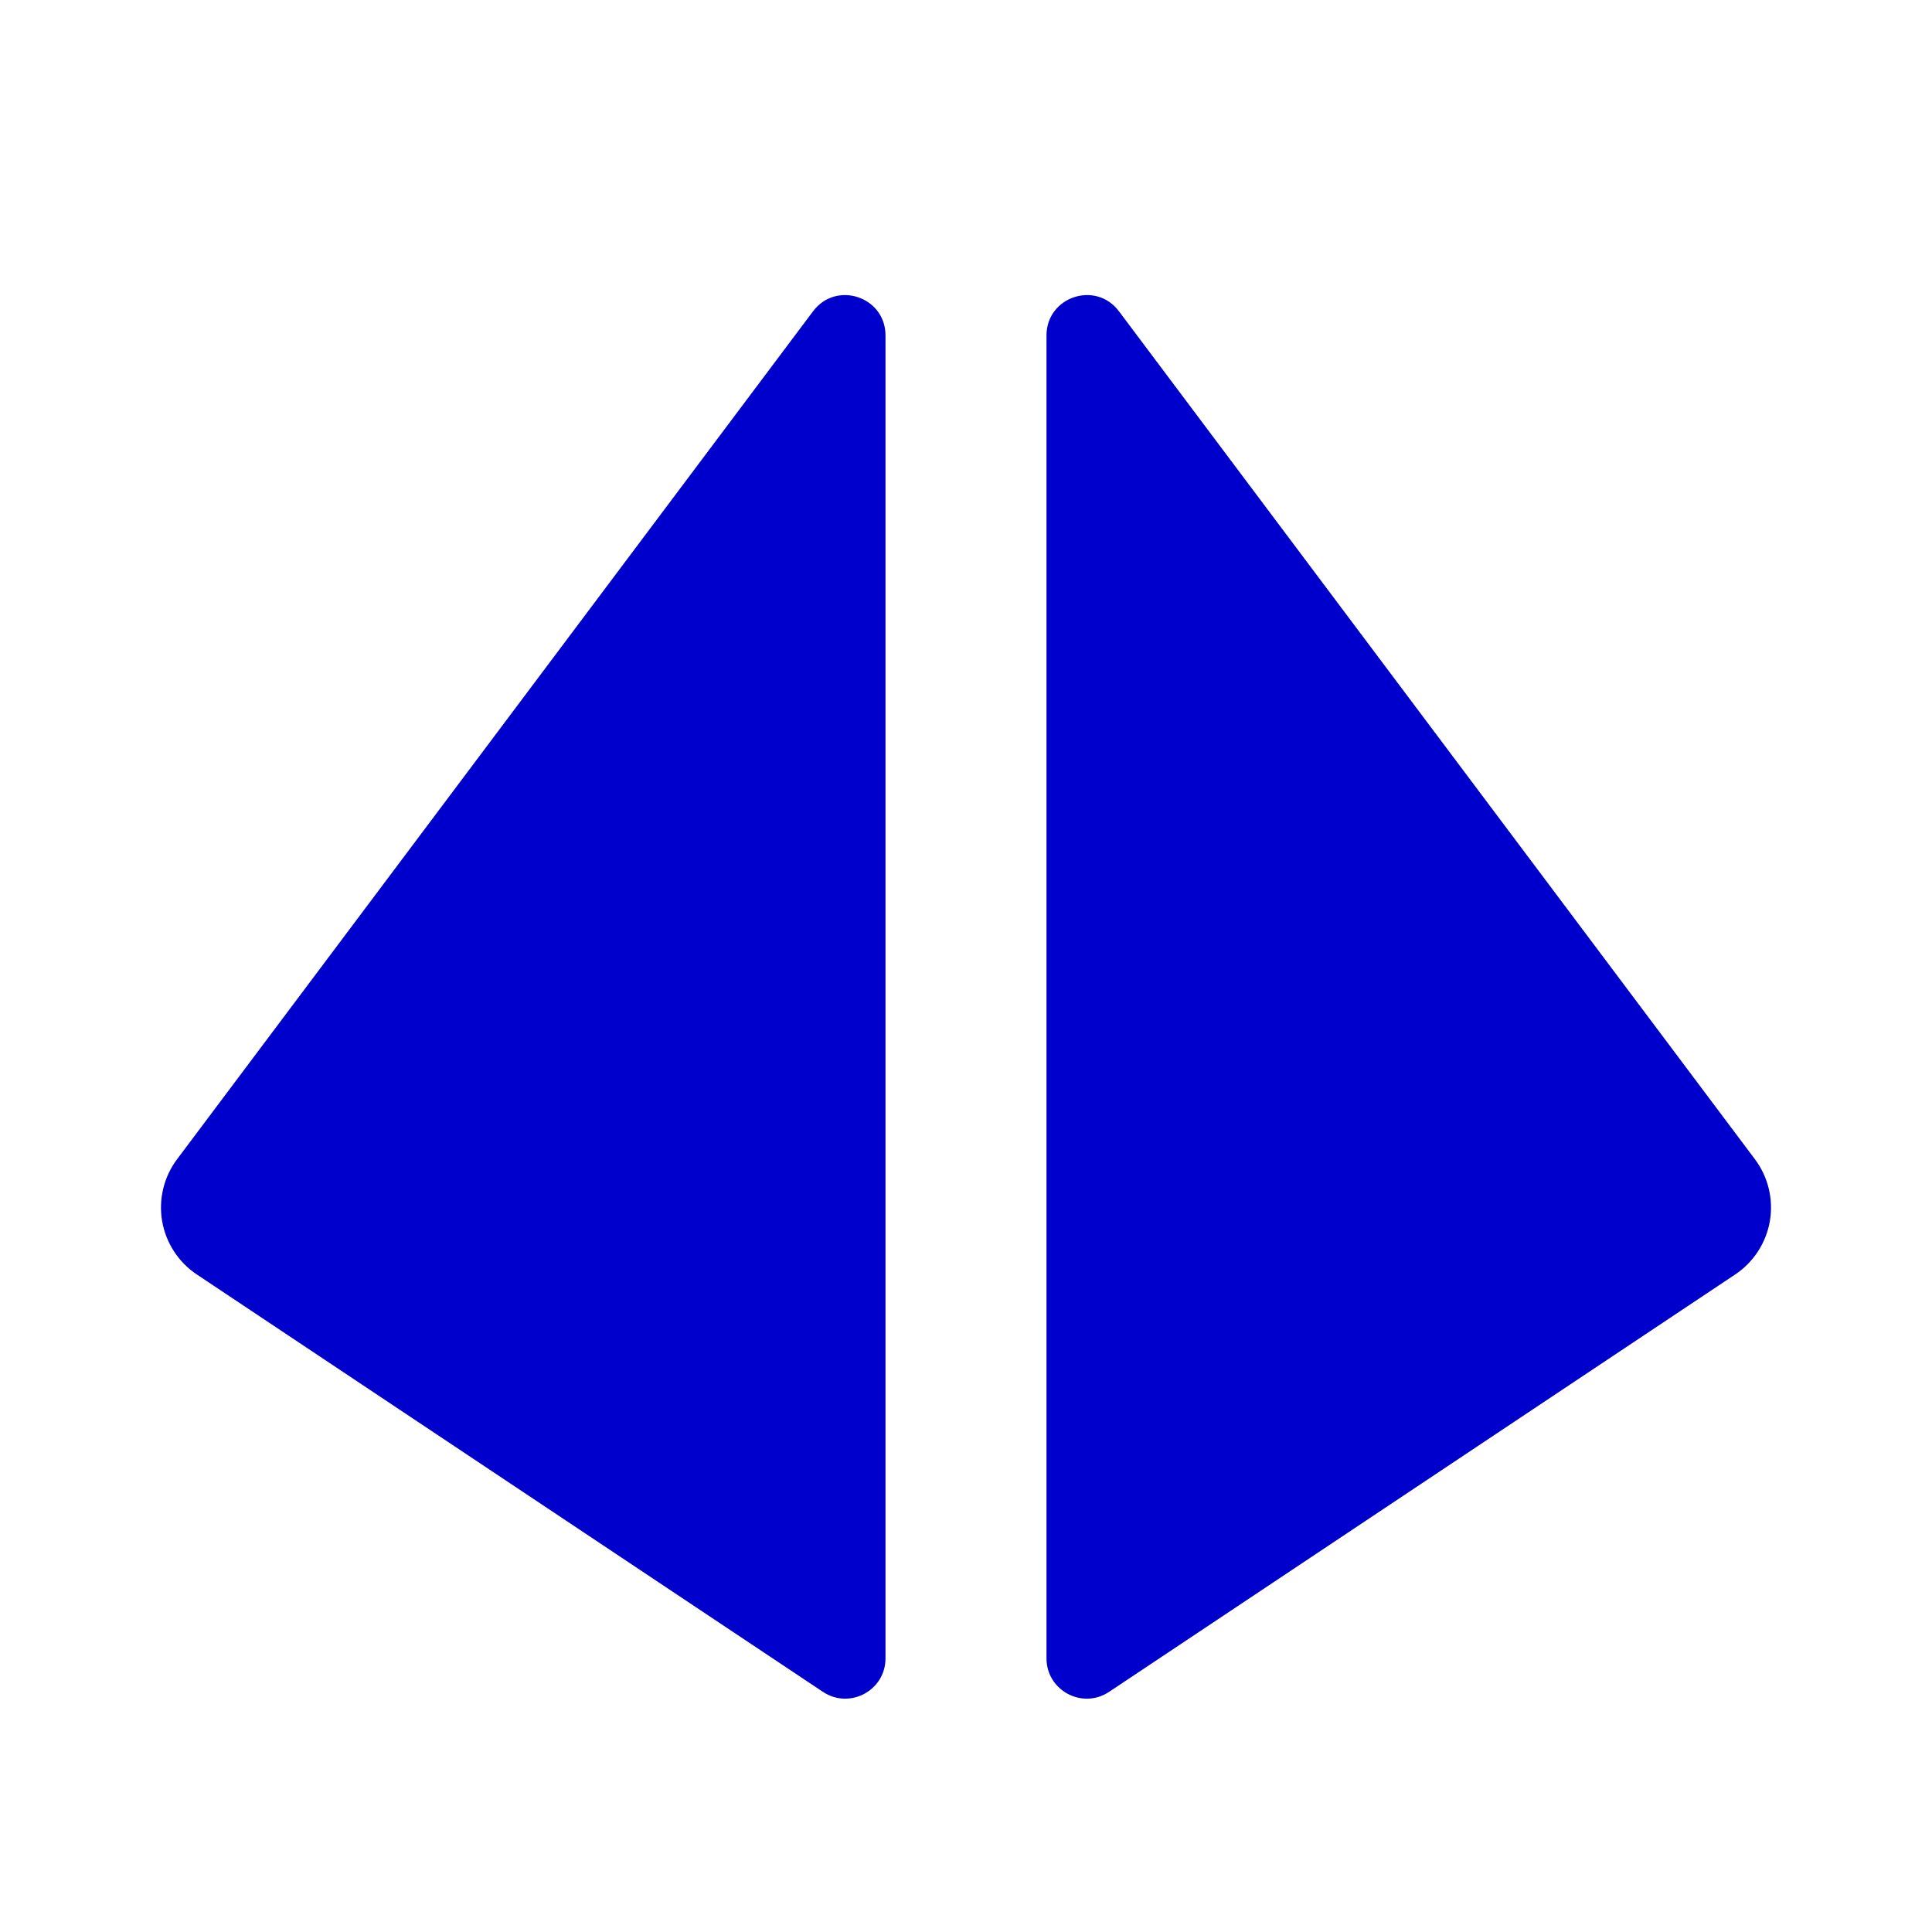 <svg width="24" height="24" viewBox="0 0 24 24" fill="none" xmlns="http://www.w3.org/2000/svg">
<path d="M11 4.167C11 3.686 10.388 3.482 10.1 3.867L2.2 14.4C2.035 14.62 1.968 14.898 2.014 15.169C2.061 15.44 2.217 15.68 2.445 15.832L10.223 21.017C10.555 21.238 11 21 11 20.601V4.167Z" fill="#0000CC"/>
<path d="M13 20.601C13 21 13.445 21.238 13.777 21.017L21.555 15.832C21.783 15.68 21.939 15.44 21.986 15.169C22.032 14.898 21.965 14.62 21.8 14.4L13.9 3.867C13.612 3.482 13 3.686 13 4.167V20.601Z" fill="#0000CC"/>
</svg>
